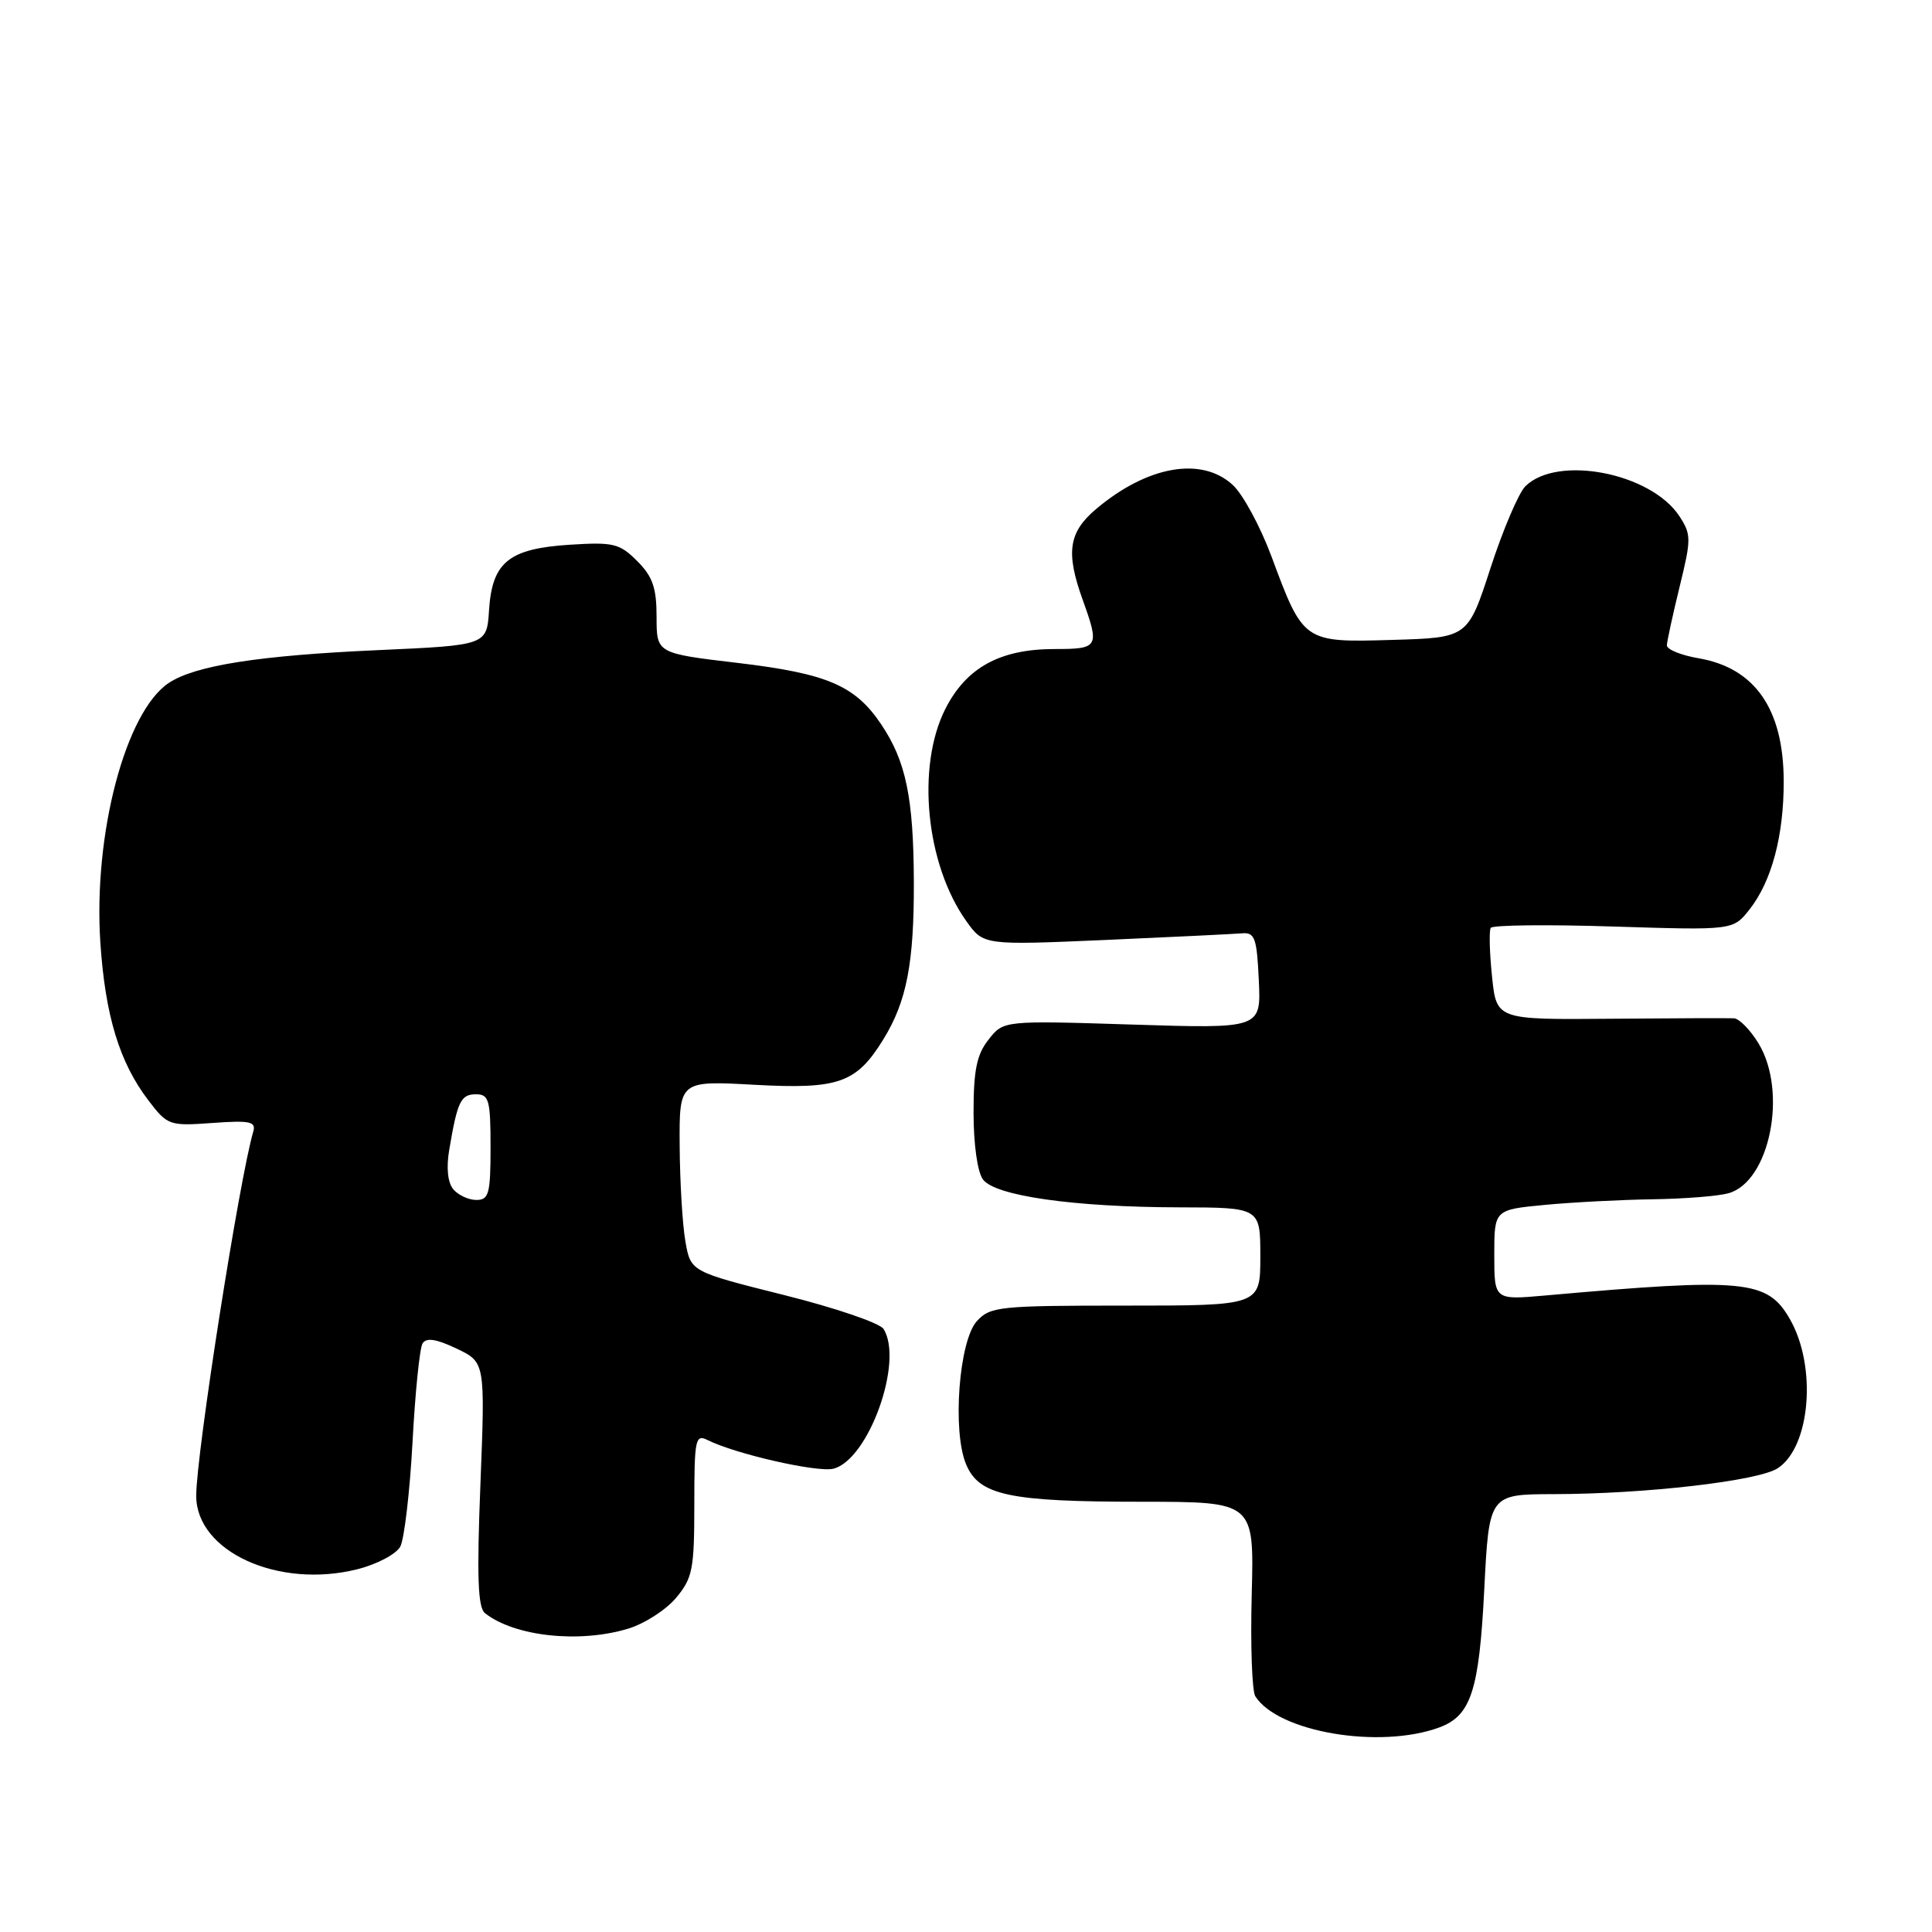 <?xml version="1.0" encoding="UTF-8" standalone="no"?>
<!DOCTYPE svg PUBLIC "-//W3C//DTD SVG 1.1//EN" "http://www.w3.org/Graphics/SVG/1.1/DTD/svg11.dtd" >
<svg xmlns="http://www.w3.org/2000/svg" xmlns:xlink="http://www.w3.org/1999/xlink" version="1.1" viewBox="0 0 256 256">
 <g >
 <path fill="currentColor"
d=" M 190.70 228.90 C 194.91 227.35 195.99 224.07 196.67 210.66 C 197.31 198.00 197.31 198.00 205.90 197.98 C 218.06 197.96 233.00 196.23 235.56 194.55 C 239.90 191.71 240.77 181.07 237.17 174.79 C 234.19 169.59 231.26 169.30 204.75 171.66 C 198.00 172.26 198.00 172.26 198.00 166.27 C 198.00 160.29 198.00 160.29 204.75 159.65 C 208.46 159.30 214.88 158.97 219.00 158.91 C 223.12 158.85 227.62 158.50 229.00 158.12 C 234.50 156.63 236.91 144.65 233.01 138.25 C 231.92 136.46 230.46 134.97 229.76 134.93 C 229.07 134.89 221.70 134.92 213.40 134.99 C 198.29 135.12 198.29 135.12 197.70 129.38 C 197.37 126.22 197.30 123.33 197.53 122.95 C 197.77 122.57 205.09 122.49 213.80 122.77 C 229.64 123.27 229.64 123.27 231.82 120.51 C 234.76 116.77 236.37 110.72 236.35 103.50 C 236.33 93.95 232.54 88.50 225.05 87.22 C 222.73 86.82 220.84 86.05 220.87 85.50 C 220.89 84.95 221.65 81.46 222.56 77.74 C 224.11 71.42 224.11 70.82 222.53 68.40 C 218.76 62.65 206.35 60.24 202.11 64.44 C 201.23 65.32 199.15 70.19 197.50 75.27 C 194.50 84.50 194.50 84.50 184.50 84.79 C 172.72 85.14 172.71 85.13 168.48 73.74 C 167.00 69.76 164.69 65.49 163.34 64.25 C 159.21 60.46 152.03 61.72 145.25 67.44 C 141.59 70.53 141.19 73.18 143.47 79.50 C 145.72 85.75 145.58 86.00 139.75 86.00 C 132.49 86.00 128.03 88.46 125.25 93.96 C 121.40 101.60 122.68 114.53 128.04 122.05 C 130.32 125.25 130.32 125.25 146.48 124.55 C 155.37 124.16 163.51 123.76 164.57 123.67 C 166.27 123.52 166.54 124.28 166.80 129.90 C 167.10 136.30 167.10 136.30 150.04 135.76 C 132.97 135.22 132.97 135.22 130.99 137.75 C 129.42 139.73 129.00 141.80 129.00 147.44 C 129.00 151.62 129.52 155.32 130.25 156.29 C 131.88 158.47 142.32 159.95 156.25 159.98 C 167.00 160.00 167.00 160.00 167.00 166.50 C 167.00 173.00 167.00 173.00 149.15 173.00 C 132.37 173.00 131.20 173.12 129.43 175.07 C 127.07 177.68 126.17 189.59 128.00 194.00 C 129.72 198.15 133.65 198.99 151.34 198.99 C 166.18 199.00 166.18 199.00 165.86 211.25 C 165.68 217.99 165.90 224.07 166.33 224.76 C 169.34 229.51 182.79 231.80 190.70 228.90 Z  M 83.19 215.82 C 85.35 215.18 88.22 213.34 89.56 211.75 C 91.77 209.12 92.00 207.96 92.00 199.39 C 92.00 190.71 92.14 190.00 93.75 190.81 C 97.43 192.66 108.31 195.14 110.43 194.61 C 115.09 193.44 119.78 180.36 117.07 176.09 C 116.58 175.31 110.63 173.28 103.85 171.59 C 91.52 168.50 91.52 168.50 90.82 164.50 C 90.43 162.30 90.09 156.60 90.06 151.84 C 90.00 143.19 90.00 143.19 99.96 143.74 C 111.14 144.35 113.47 143.53 117.06 137.70 C 120.15 132.68 121.12 127.61 121.09 116.87 C 121.05 105.68 120.04 100.84 116.75 95.96 C 113.29 90.82 109.61 89.25 97.75 87.84 C 87.00 86.57 87.00 86.57 87.00 81.74 C 87.00 77.89 86.48 76.39 84.43 74.34 C 82.10 72.01 81.28 71.81 75.49 72.18 C 67.42 72.70 65.21 74.48 64.80 80.86 C 64.50 85.50 64.50 85.50 50.00 86.15 C 34.36 86.85 25.91 88.17 22.40 90.47 C 16.64 94.25 12.34 110.55 13.30 124.94 C 13.95 134.60 15.83 140.77 19.65 145.79 C 22.20 149.13 22.43 149.21 28.14 148.80 C 33.12 148.44 33.95 148.61 33.56 149.94 C 31.70 156.28 26.00 192.66 26.00 198.20 C 26.00 205.60 36.91 210.56 47.36 207.93 C 49.95 207.28 52.50 205.93 53.04 204.93 C 53.57 203.93 54.30 197.72 54.66 191.12 C 55.01 184.53 55.61 178.63 55.99 178.01 C 56.49 177.21 57.80 177.41 60.49 178.69 C 64.29 180.50 64.29 180.50 63.66 196.64 C 63.17 208.91 63.32 213.01 64.26 213.75 C 68.16 216.83 76.70 217.77 83.19 215.82 Z  M 60.06 157.58 C 59.32 156.69 59.12 154.72 59.53 152.33 C 60.61 145.93 61.06 145.00 63.07 145.00 C 64.79 145.00 65.00 145.75 65.00 152.00 C 65.00 158.18 64.78 159.00 63.12 159.00 C 62.09 159.00 60.71 158.36 60.06 157.58 Z "/>
</g>
</svg>